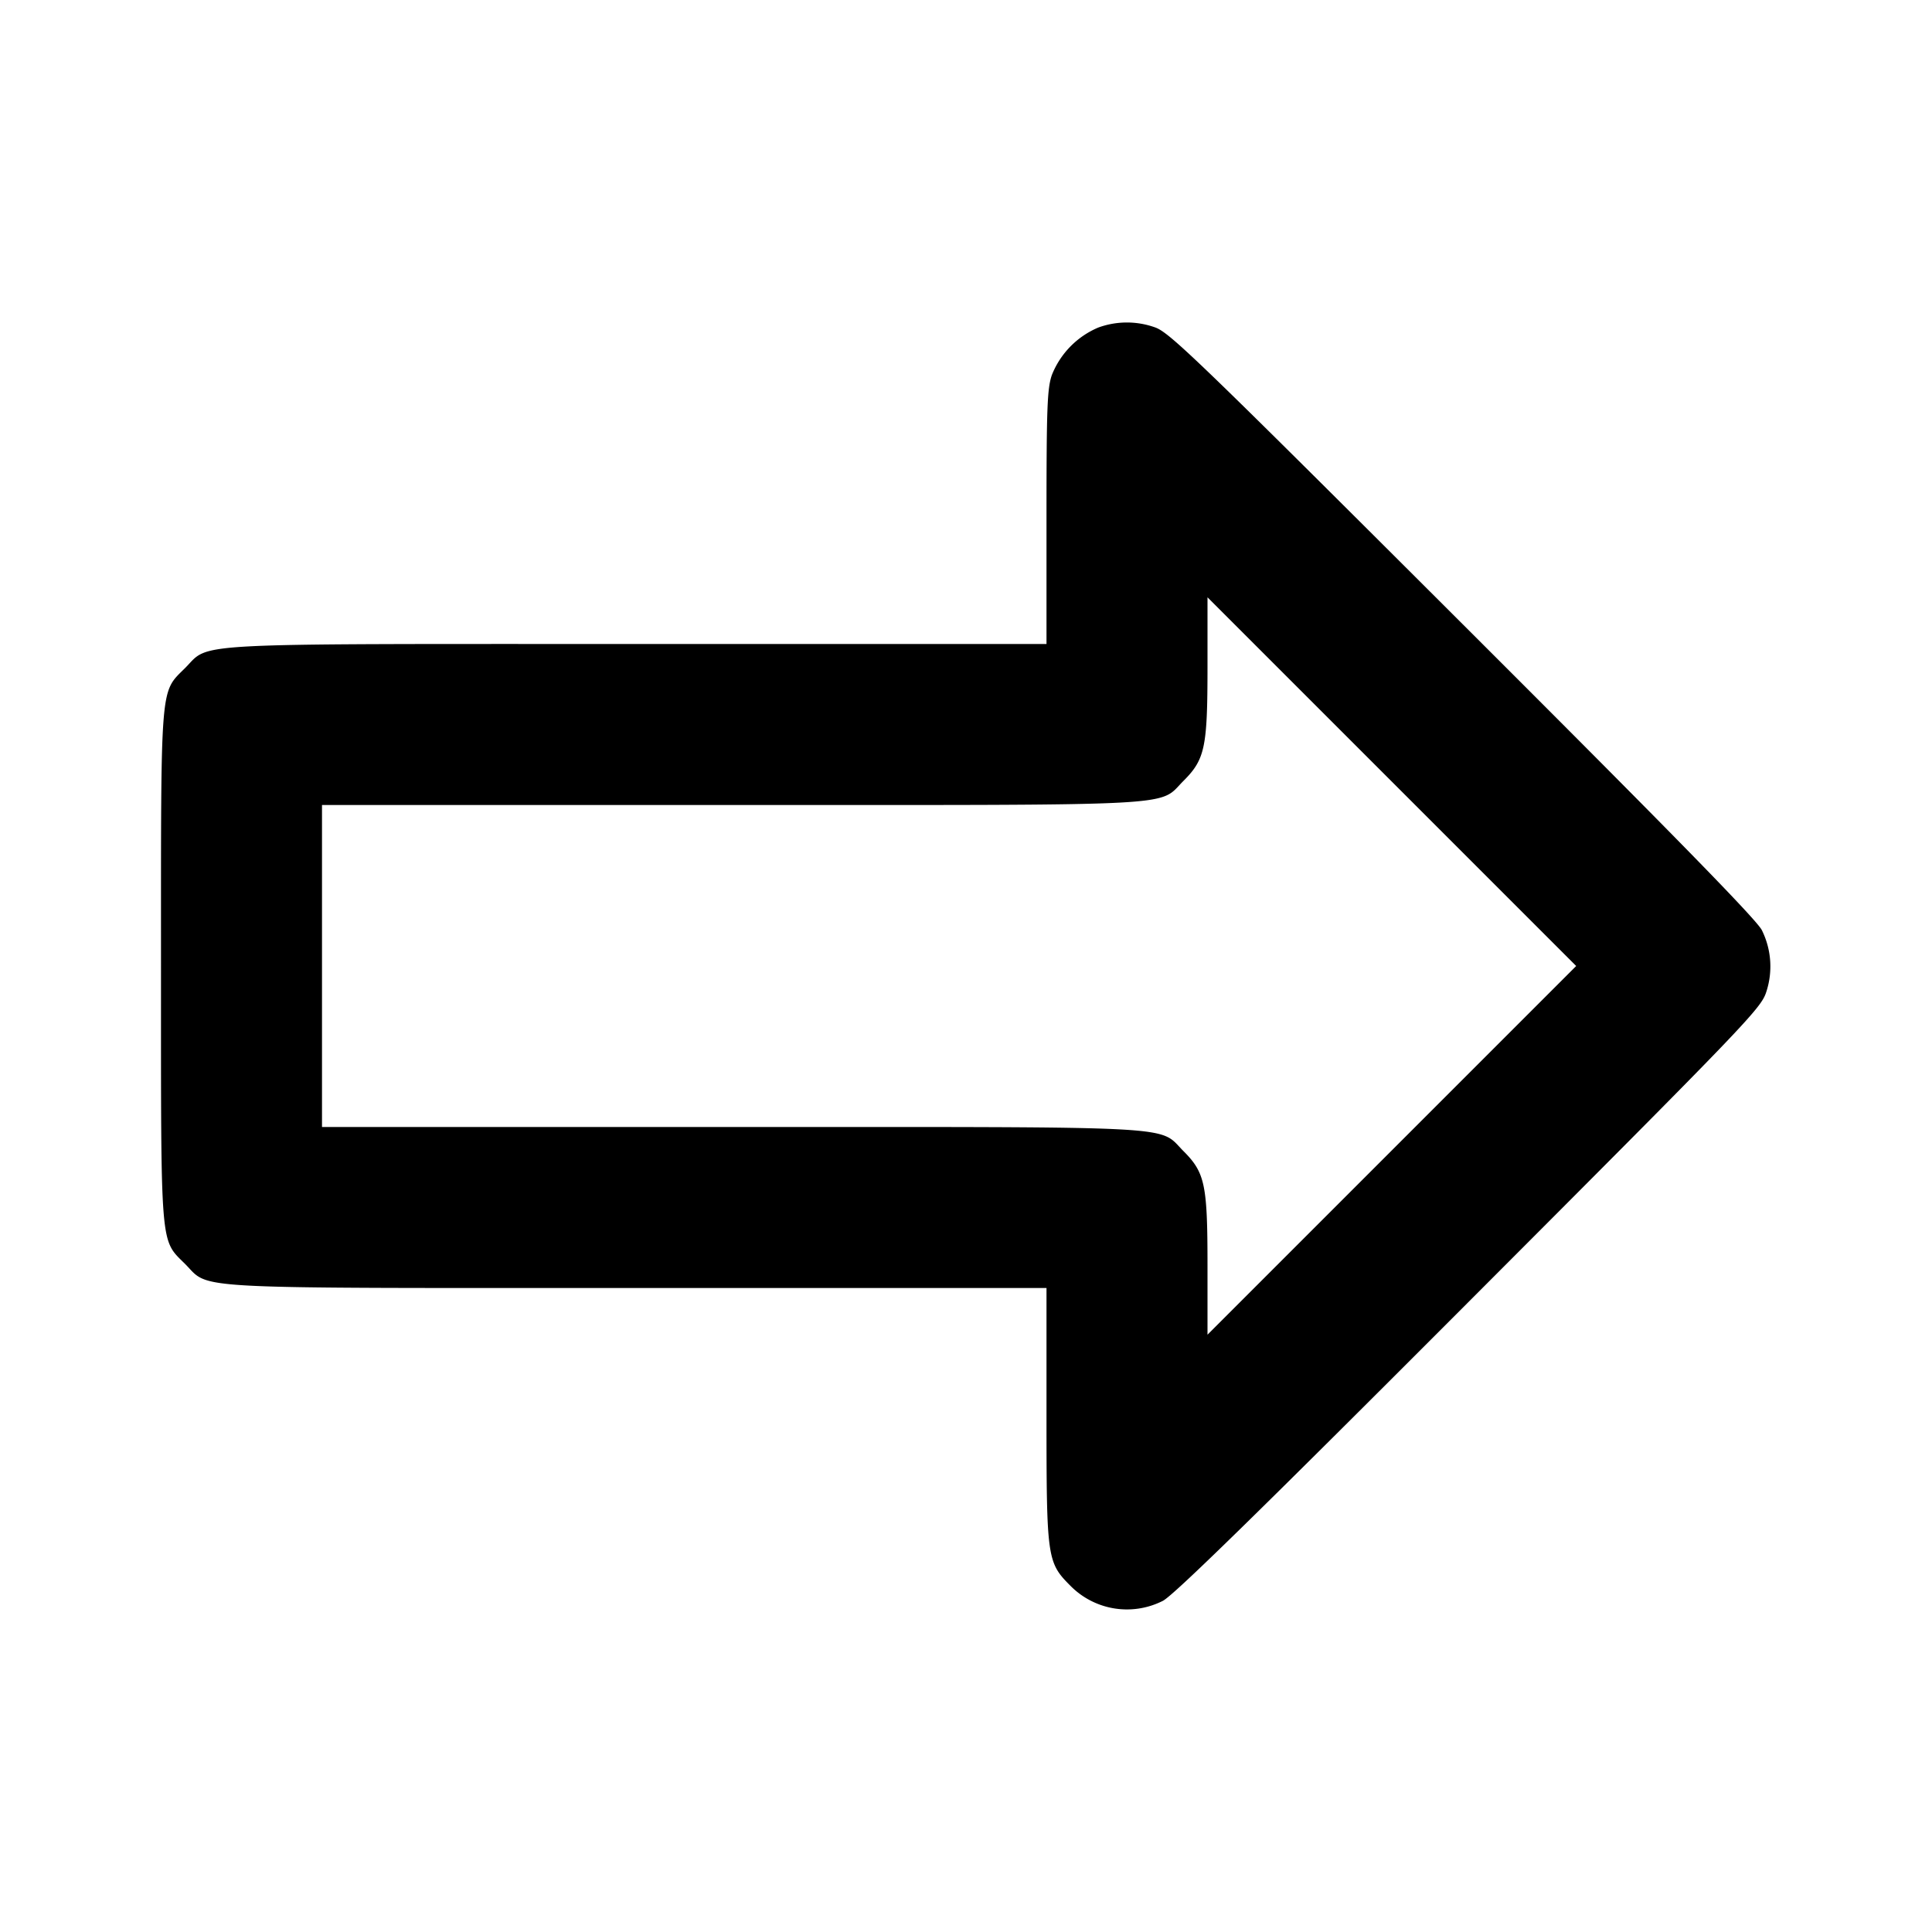 <svg xmlns="http://www.w3.org/2000/svg" width="24" height="24" fill="none" stroke="currentColor" stroke-width="2" stroke-linecap="round" stroke-linejoin="round"><path d="M13.643 4.069a1.066 1.066 0 0 0-.577.591c-.057.168-.066.408-.066 1.767V8H7.927c-5.701 0-5.308-.021-5.628.299C1.987 8.61 2 8.456 2 12s-.013 3.39.299 3.701c.32.32-.073.299 5.628.299H13v1.573c0 1.79.006 1.835.3 2.129a.986.986 0 0 0 1.144.185c.127-.061 1.177-1.087 3.801-3.716 3.448-3.453 3.629-3.642 3.695-3.845a1.013 1.013 0 0 0-.053-.77c-.061-.127-1.087-1.176-3.716-3.801-3.321-3.316-3.648-3.631-3.828-3.69a1.038 1.038 0 0 0-.7.004M17.29 14.29 15 16.58v-.863c0-1.003-.031-1.15-.299-1.418-.32-.32.073-.299-5.628-.299H4v-4h5.073c5.701 0 5.308.021 5.628-.299.268-.268.299-.415.299-1.418V7.42l2.29 2.29L19.58 12l-2.29 2.29" fill-rule="evenodd" fill="#000" stroke="none"/></svg>